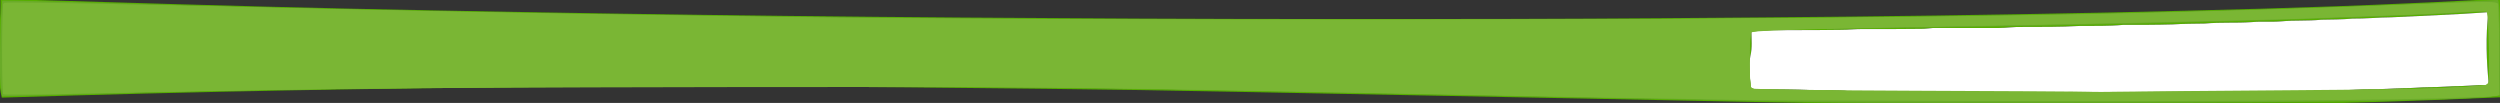 <?xml version="1.0" encoding="UTF-8" standalone="no"?>
<svg
   width="2389.655pt"
   height="98.393pt"
   viewBox="0 0 2389.655 98.393"
   version="1.1"
   id="svg8"
   sodipodi:docname="Fortschrittsbalken_70.svg"
   inkscape:version="1.2.2 (b0a8486541, 2022-12-01)"
   xmlns:inkscape="http://www.inkscape.org/namespaces/inkscape"
   xmlns:sodipodi="http://sodipodi.sourceforge.net/DTD/sodipodi-0.dtd"
   xmlns="http://www.w3.org/2000/svg"
   xmlns:svg="http://www.w3.org/2000/svg">
  <rect x="0" y="0" width="2389.655" height="98.393" fill="#333333" stroke="none"/>
  <defs
     id="defs12" />
  <sodipodi:namedview
     id="namedview10"
     pagecolor="#505050"
     bordercolor="#ffffff"
     borderopacity="1"
     inkscape:showpageshadow="0"
     inkscape:pageopacity="0"
     inkscape:pagecheckerboard="1"
     inkscape:deskcolor="#505050"
     inkscape:document-units="pt"
     showgrid="false"
     inkscape:zoom="0.37850644"
     inkscape:cx="1593.1037"
     inkscape:cy="66.049075"
     inkscape:window-width="1920"
     inkscape:window-height="1009"
     inkscape:window-x="-8"
     inkscape:window-y="-8"
     inkscape:window-maximized="1"
     inkscape:current-layer="svg8" />
  <g
     id="#56ae00ff"
     transform="translate(-2.377,-2.004)">
    <path
       fill="#56ae00"
       opacity="1"
       d="m 2.73,0.99 c 112.61,3.37 225.22,6.9 337.86,9.37 221.77,4.8 443.59,7.79 665.41,8.9 116.33,0.83 232.67,1.04 349,0.91 110.67,0.1 221.33,-0.58 331.99,-1.53 C 1798,17.82 1909,16.2 2019.99,13.91 2116.01,11.7 2212.05,9.47 2308,5 c 29.04,-1.09 58.04,-3.1 87.09,-4 -2.61,21.35 -4.4,42.94 -2.53,64.43 0.58,9.84 1.53,19.66 2.5,29.47 -91.96,4.12 -183.99,6.82 -276.04,7.76 -99.67,0.69 -199.35,0.26 -299.02,-0.88 C 1718.66,100.44 1617.33,98.3 1516,96.22 1404.67,94.07 1293.35,91.86 1182.03,89.73 1122.02,88.5 1062.02,87.56 1002.01,86.9 913.67,85.93 825.34,84.76 737,84.81 677.33,84.72 617.67,84.94 558,84.98 373.33,85.99 188.66,89.52 4.08,95.33 0.96,82.13 0.95,68.49 1.12,55.01 1.08,36.98 3.11,19.02 2.73,0.99 m 2285.33,17.57 c -12.36,0.06 -24.67,1.38 -37.04,1.23 -9.99,0.91 -20.02,0.89 -30.03,1.07 -12.61,1.38 -25.32,0.32 -37.92,1.57 -9.48,0.82 -19,-0.19 -28.46,0.73 -14.83,1.07 -29.74,-0.06 -44.54,1.36 -10.35,0.22 -20.69,0.12 -31.01,0.84 -15.69,0.46 -31.39,0.45 -47.08,0.4 -13.95,1.39 -27.99,0.87 -41.98,1.05 -18.32,1.16 -36.69,0.86 -55.02,0.97 -7.35,-0.25 -14.64,1.02 -21.97,0.97 -21.01,-0.12 -42.02,0.16 -63.02,0.01 -3.64,0.31 -7.26,0.83 -10.9,0.82 -18.36,0.31 -36.73,0.15 -55.1,0.21 -7.35,-0.19 -14.65,0.78 -21.99,0.72 -16,0.23 -32,0.31 -48,0.28 -12.49,0.08 -24.99,-0.39 -37.44,0.83 -0.03,7.91 0.91,15.97 -1.02,23.74 -2.21,10.54 -0.05,21.27 0.25,31.87 20.39,0.06 40.8,0.02 61.17,0.97 11,0.29 22.1,-0.54 33.03,0.96 29.31,0.27 58.67,-0.41 87.96,1.05 25.35,0.03 50.7,0.01 76.05,0.03 23.99,0.18 48.02,-0.34 71.99,0.97 13.67,-0.02 27.34,0 41.02,-0.01 8.28,-0.87 16.62,-0.63 24.94,-0.76 14.35,-0.12 28.7,-0.22 43.05,-0.21 10.65,-0.18 21.33,0.37 31.96,-0.46 16.01,-0.38 32.02,-0.57 48.04,-0.57 6.31,-0.18 12.67,0.45 18.96,-0.45 7.98,-0.59 16.01,-0.41 24.02,-0.55 10.19,0.35 20.3,-1.18 30.51,-0.93 10.39,0.29 20.72,-0.93 31.12,-1 8.08,0.18 16.1,-1.02 24.19,-0.96 10.44,0.19 20.82,-1.19 31.27,-1.05 8.75,-0.55 17.51,-1.08 26.29,-1.04 -2.36,-23.09 -3.16,-46.46 -0.43,-69.55 -30.92,2.27 -61.91,3.3 -92.87,4.89 z"
       id="path2" />
  </g>
  <g
     id="#ffffffff"
     transform="translate(-2.377,-2.004)">
    <path
       fill="#ffffff"
       opacity="1"
       d="m 2288.06,18.56 c 30.96,-1.59 61.95,-2.62 92.87,-4.89 -2.73,23.09 -1.93,46.46 0.43,69.55 -8.78,-0.04 -17.54,0.49 -26.29,1.04 -10.45,-0.14 -20.83,1.24 -31.27,1.05 -8.09,-0.06 -16.11,1.14 -24.19,0.96 -10.4,0.07 -20.73,1.29 -31.12,1 -10.21,-0.25 -20.32,1.28 -30.51,0.93 -8.01,0.14 -16.04,-0.04 -24.02,0.55 -6.29,0.9 -12.65,0.27 -18.96,0.45 -16.02,0 -32.03,0.19 -48.04,0.57 -10.63,0.83 -21.31,0.28 -31.96,0.46 -14.35,-0.01 -28.7,0.09 -43.05,0.21 -8.32,0.13 -16.66,-0.11 -24.94,0.76 -13.68,0.01 -27.35,-0.01 -41.02,0.01 -23.97,-1.31 -48,-0.79 -71.99,-0.97 -25.35,-0.02 -50.7,0 -76.05,-0.03 -29.29,-1.46 -58.65,-0.78 -87.96,-1.05 -10.93,-1.5 -22.03,-0.67 -33.03,-0.96 -20.37,-0.95 -40.78,-0.91 -61.17,-0.97 -0.3,-10.6 -2.46,-21.33 -0.25,-31.87 1.93,-7.77 0.99,-15.83 1.02,-23.74 12.45,-1.22 24.95,-0.75 37.44,-0.83 16,0.03 32,-0.05 48,-0.28 7.34,0.06 14.64,-0.91 21.99,-0.72 18.37,-0.06 36.74,0.1 55.1,-0.21 3.64,0.01 7.26,-0.51 10.9,-0.82 21,0.15 42.01,-0.13 63.02,-0.01 7.33,0.05 14.62,-1.22 21.97,-0.97 18.33,-0.11 36.7,0.19 55.02,-0.97 13.99,-0.18 28.03,0.34 41.98,-1.05 15.69,0.05 31.39,0.06 47.08,-0.4 10.32,-0.72 20.66,-0.62 31.01,-0.84 14.8,-1.42 29.71,-0.29 44.54,-1.36 9.46,-0.92 18.98,0.09 28.46,-0.73 12.6,-1.25 25.31,-0.19 37.92,-1.57 10.01,-0.18 20.04,-0.16 30.03,-1.07 12.37,0.15 24.68,-1.17 37.04,-1.23 z"
       id="path5" />
  </g>
  <path
     style="fill:#6aab29;fill-opacity:1;stroke-width:1.988"
     d="m 1758.603,98.073 c -16.944,-0.33 -125.167,-2.433 -240.495,-4.671 -115.328,-2.239 -249.936,-4.922 -299.128,-5.961 -241.402,-5.103 -539.85,-6.782 -754.75,-4.246 -117.256,1.384 -242.709,3.297 -278.783,4.252 -36.074,0.955 -92.116,2.376 -124.538,3.158 L 1.961,92.027 0.495,80.29 C -0.821,69.765 0.729,2.177 2.322,0.584 2.678,0.229 63.703,1.709 137.934,3.873 848.289,24.589 1877.753,24.129 2325.058,2.894 2358.4,1.312 2386.573,0.009 2387.666,5.1002014e-6 2388.934,-0.011 2389.655,16.52 2389.655,45.65 v 45.666 l -7.952,0.979 c -28.443,3.501 -156.383,5.627 -359.75,5.978 -127.9,0.221 -246.408,0.131 -263.352,-0.2 z m 534.654,-12.463 c 32.248,-1.199 64.894,-2.675 72.546,-3.279 l 13.913,-1.099 -0.63,-35.127 c -0.347,-19.32 -0.794,-35.204 -0.994,-35.299 -0.2,-0.095 -11.096,0.512 -24.214,1.348 -81.366,5.187 -354.239,12.363 -567.725,14.932 l -112.573,1.354 -1.405,24.352 c -1.829,31.711 -1.523,32.584 11.531,32.923 143.325,3.716 508.499,3.652 609.551,-0.105 z"
     id="path1165" />
  <path
     style="fill:#7ab634;stroke-width:2.642;fill-opacity:1"
     d="m 2232.459,127.57 c -284.328,-6.109 -745.948,-14.569 -923.366,-16.924 C 964.94,106.08 464.166,109.581 114.011,119.001 54.659,120.597 5.32,121.124 4.37,120.171 1.916,117.709 2.215,6.145 4.682,3.681 5.805,2.56 86.054,3.686 183.015,6.182 816.161,22.48 1305.355,27.88 1935.238,25.522 c 572.644,-2.143 856.284,-7.239 1176.306,-21.134 58.522,-2.541 70.876,-2.463 71.993,0.451 0.742,1.935 1.349,28.818 1.349,59.74 v 56.221 l -17.833,1.838 c -41.593,4.288 -256.199,6.618 -567.361,6.159 -183.088,-0.27 -348.343,-0.823 -367.233,-1.228 z m 791.268,-11.055 c 9.445,-0.049 42.139,-1.459 72.654,-3.133 30.515,-1.675 57.859,-3.009 60.765,-2.965 2.906,0.044 8.032,-0.451 11.392,-1.099 6.037,-1.165 6.093,-1.522 4.905,-30.81 -0.661,-16.297 -1.261,-37.826 -1.333,-47.842 l -0.132,-18.211 -19.305,1.712 c -24.232,2.149 -58.6,3.728 -121.02,5.557 -26.882,0.788 -58.387,2.066 -70.012,2.84 -11.625,0.774 -39.563,1.785 -62.086,2.246 -22.523,0.462 -63.539,1.353 -91.148,1.981 -27.608,0.628 -87.053,1.973 -132.098,2.99 -45.045,1.017 -162.15,3.188 -260.233,4.826 -98.083,1.638 -179.724,3.042 -181.424,3.12 -4.596,0.211 -6.462,14.516 -5.964,45.719 0.415,25.985 0.837,28.039 6.18,30.07 3.154,1.199 37.706,2.324 76.783,2.499 39.076,0.175 71.692,0.963 72.479,1.75 1.102,1.102 294.777,0.528 639.597,-1.251 z"
     id="path1532"
     transform="scale(0.75)" />
  <path
     style="fill:#7ab634;fill-opacity:1;stroke-width:2.642"
     d="m 1949.769,121.566 c -359.73,-7.489 -377.086,-7.832 -503.294,-9.928 -183.489,-3.047 -957.532,-1.955 -1114.908,1.574 -76.287,1.711 -181.206,3.879 -233.153,4.819 L 3.963,119.741 V 62.512 5.284 L 62.747,5.309 c 32.331,0.014 102.772,1.164 156.536,2.555 53.764,1.391 154.225,3.735 223.246,5.209 69.021,1.474 151.649,3.312 183.616,4.084 459.993,11.115 1773.952,11.093 2143.953,-0.035 166.61,-5.011 304.303,-9.847 375.159,-13.178 17.42,-0.819 32.007,-0.356 34.19,1.084 3.109,2.051 3.836,12.845 3.963,58.846 l 0.156,56.334 -19.815,2.087 c -10.898,1.148 -237.975,2.505 -504.615,3.016 -400.386,0.767 -523.902,0.114 -709.367,-3.747 z m 1085.847,-5.532 c 50.858,-1.541 102.574,-3.609 114.925,-4.597 l 22.457,-1.795 0.393,-46.511 c 0.217,-25.581 -0.378,-47.674 -1.321,-49.096 -1.074,-1.619 -10.596,-1.83 -25.492,-0.564 -71.774,6.101 -306.191,12.528 -766.079,21.004 -110.263,2.032 -148.376,3.538 -149.891,5.921 -3.583,5.638 -2.525,69.987 1.19,72.392 1.816,1.176 32.43,2.782 68.031,3.569 122.292,2.705 643.379,2.476 735.787,-0.323 z"
     id="path1603"
     transform="scale(0.75)" />
  <path
     style="fill:#7ab634;fill-opacity:1;stroke-width:2.642"
     d="M 2076.583,124.152 C 2022.819,123.076 1941.38,121.411 1895.608,120.451 1387.835,109.801 1158.115,107.526 788.626,109.487 c -182.361,0.968 -386.849,2.869 -454.418,4.224 -67.568,1.355 -169.515,3.268 -226.548,4.25 L 3.963,119.747 V 62.516 5.284 l 58.784,0.002 c 50.199,0.002 226.969,3.634 443.189,9.107 31.241,0.791 130.513,2.607 220.604,4.036 90.091,1.429 195.902,3.213 235.135,3.965 180.063,3.45 994.286,4.502 1297.204,1.676 404.487,-3.773 552.913,-6.98 814.671,-17.599 54.284,-2.202 100.786,-3.342 103.337,-2.532 6.214,1.972 7.949,17.879 7.978,73.121 l 0.026,44.036 -19.154,1.59 c -29.147,2.419 -977.666,3.695 -1089.149,1.465 z m 1030.366,-10.453 c 30.515,-1.536 58.156,-3.397 61.426,-4.136 5.733,-1.296 5.944,-2.397 5.926,-31.015 0,-16.319 -0.792,-37.854 -1.736,-47.855 l -1.717,-18.183 -27.986,1.67 c -103.342,6.168 -321.266,12.374 -619.786,17.649 -251.241,4.44 -289.026,5.794 -292.155,10.466 -3.119,4.657 -2.145,67.185 1.096,70.429 1.209,1.21 33.904,2.948 72.654,3.861 107.966,2.546 739.492,0.273 802.279,-2.888 z"
     id="path1605"
     transform="scale(0.75)" />
  <path
     style="fill:#7ab634;fill-opacity:1;stroke-width:2.642"
     d="m 2162.444,126.076 c -0.725,-0.646 -55.413,-1.948 -121.528,-2.893 -66.115,-0.946 -172.52,-2.826 -236.456,-4.179 -226.683,-4.796 -302.984,-6.142 -458.381,-8.084 -161.026,-2.012 -832.055,-1.046 -912.798,1.315 -24.702,0.722 -91.28,2.083 -147.95,3.025 -56.67,0.942 -141.081,2.45 -187.579,3.352 -46.499,0.902 -86.623,1.194 -89.166,0.65 C 4.358,118.357 3.963,113.444 3.963,61.778 V 5.284 H 70.994 c 36.867,0 139.408,1.756 227.869,3.903 222.867,5.408 399.614,8.915 533.355,10.584 62.482,0.78 138.571,1.984 169.086,2.677 30.515,0.693 238.569,2.005 462.344,2.916 507.321,2.065 1149.41,-2.973 1375.142,-10.791 22.523,-0.78 78.995,-2.698 125.493,-4.262 46.498,-1.564 103.565,-3.719 126.814,-4.788 23.249,-1.069 52.957,-1.858 66.018,-1.752 l 23.746,0.192 1.7,7.926 c 0.935,4.359 1.841,30.702 2.013,58.539 l 0.313,50.613 -15.191,1.647 c -17.257,1.872 -1005.221,5.194 -1007.251,3.387 z m 938.883,-12.692 c 36.513,-1.638 67.872,-4.187 69.689,-5.665 3.725,-3.031 4.28,-27.816 1.546,-69.098 l -1.729,-26.108 -25.338,1.691 c -48.695,3.25 -224.484,9.372 -346.336,12.063 -67.568,1.492 -144.846,3.316 -171.728,4.054 -26.882,0.738 -97.621,2.068 -157.197,2.955 -147.488,2.197 -235.925,4.941 -238.375,7.398 -2.702,2.709 -2.649,69.25 0.058,71.954 4.017,4.012 160.923,5.523 481.04,4.632 182.008,-0.507 350.842,-2.191 388.368,-3.875 z"
     id="path1607"
     transform="scale(0.75)" />
  <path
     style="fill:#7ab634;fill-opacity:1;stroke-width:2.642"
     d="m 2042.237,124.031 c -58.123,-1.186 -200.789,-4.115 -317.036,-6.509 -524.835,-10.806 -989.712,-10.512 -1618.202,1.023 -51.584,0.947 -95.87,1.273 -98.413,0.724 -4.228,-0.912 -4.623,-5.828 -4.623,-57.491 V 5.284 l 71.993,0.001 c 39.596,6.737e-4 144.515,1.755 233.153,3.899 221.819,5.365 399.222,8.877 533.677,10.566 62.482,0.785 143.921,2.004 180.975,2.709 266.152,5.066 1294.921,3.292 1585.178,-2.732 C 2739.855,17.009 2879.472,13.119 2990.702,9.091 3051.731,6.88 3119.428,4.822 3141.139,4.517 l 39.474,-0.554 1.873,6.605 c 1.03,3.633 1.992,29.96 2.137,58.506 l 0.264,51.901 -11.228,1.748 c -16.934,2.637 -1010.06,3.784 -1131.421,1.307 z m 1043.575,-10.569 c 39.233,-1.426 74.603,-3.261 78.601,-4.078 10.016,-2.045 10.863,-7.485 8.621,-55.336 -1.429,-30.488 -2.774,-40.837 -5.306,-40.837 -1.865,0 -24.032,1.153 -49.259,2.563 -116.132,6.489 -280.331,10.733 -769.765,19.894 -42.139,0.789 -85.76,2.12 -96.935,2.959 l -20.318,1.525 -1.837,14.701 c -1.895,15.168 0.188,55.656 3.009,58.479 5.158,5.161 711.836,5.269 853.188,0.13 z"
     id="path1609"
     transform="scale(0.75)" />
  <path
     style="fill:#7ab634;fill-opacity:1;stroke-width:2.642"
     d="m 2103.003,125.088 c -18.89,-0.427 -164.528,-3.149 -323.64,-6.048 -159.112,-2.899 -318.423,-5.912 -354.023,-6.695 -115.655,-2.545 -875.329,-1.484 -1041.6,1.454 -88.998,1.573 -208.775,3.677 -266.171,4.676 -57.397,0.999 -106.438,1.362 -108.981,0.807 C 4.359,118.358 3.963,113.436 3.963,61.778 V 5.284 l 71.993,0.003 c 39.596,0.002 173.643,2.344 297.881,5.204 218.686,5.035 437.117,8.93 667.096,11.897 204.383,2.637 874.097,3.391 1167.748,1.316 383.536,-2.711 578.927,-6.82 889.875,-18.717 60.24,-2.305 79.524,-2.284 81.901,0.089 2.133,2.129 3.374,20.796 3.954,59.468 l 0.845,56.365 -10.092,1.825 c -9.726,1.759 -1002.178,3.938 -1072.161,2.354 z m 821.65,-10.13 c 172.962,-1.256 242.123,-3.455 246.428,-7.838 2.534,-2.58 0.962,-89.318 -1.667,-91.947 -1.121,-1.121 -22.173,-0.863 -46.782,0.575 -92.333,5.393 -286.201,10.932 -559.927,16 -218.018,4.036 -329.038,7.114 -331.101,9.178 -2.583,2.584 -2.194,69.187 0.419,71.801 1.208,1.209 96.317,2.526 211.353,2.928 115.036,0.402 213.317,1.007 218.403,1.345 5.086,0.338 25.297,0.314 44.913,-0.052 19.617,-0.367 117.699,-1.262 217.962,-1.99 z"
     id="path1611"
     transform="scale(0.75)" />
</svg>
